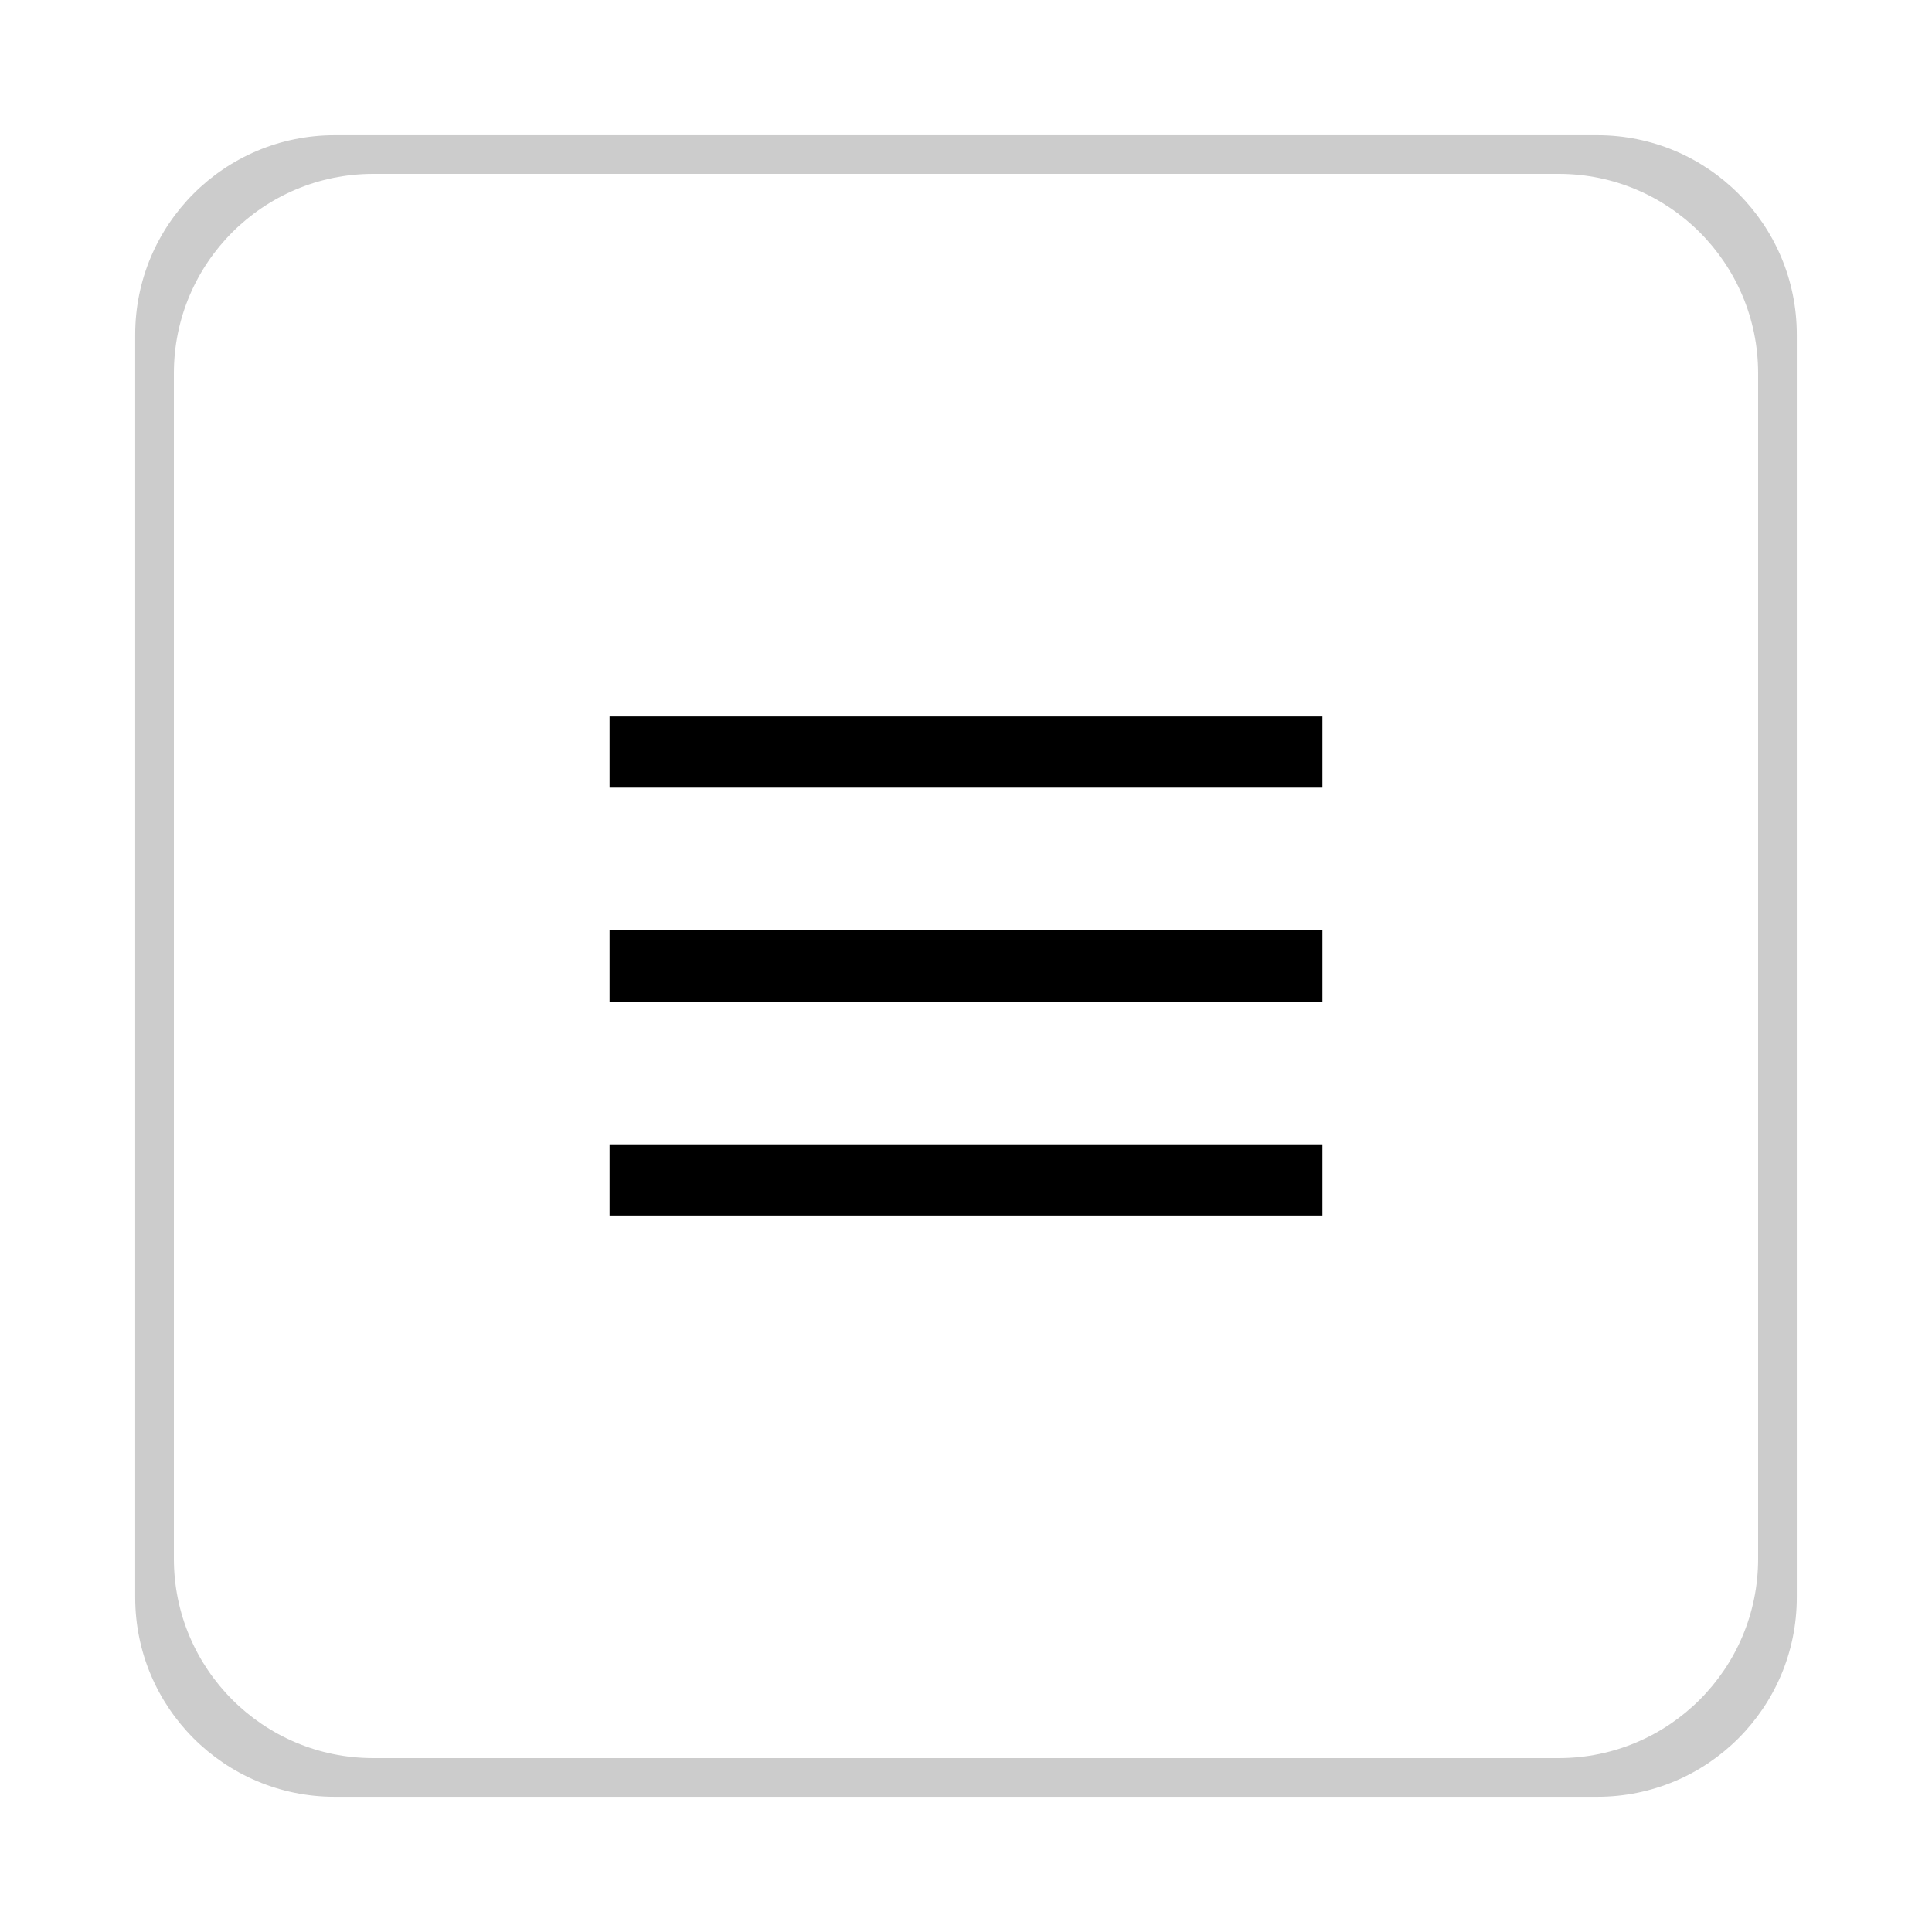 <?xml version="1.0" encoding="UTF-8"?>
<svg xmlns="http://www.w3.org/2000/svg" xmlns:xlink="http://www.w3.org/1999/xlink" viewBox="0 0 48 48" width="48px" height="48px">
<g id="surface65411918">
<path style=" stroke:none;fill-rule:nonzero;fill:rgb(80%,80%,80%);fill-opacity:1;" d="M 8.312 44.641 C 5.578 44.641 3.359 42.422 3.359 39.688 L 3.359 8.312 C 3.359 5.578 5.578 3.359 8.312 3.359 L 39.688 3.359 C 42.422 3.359 44.641 5.578 44.641 8.312 L 44.641 39.688 C 44.641 42.422 42.422 44.641 39.688 44.641 Z M 38.727 43.68 C 41.461 43.68 43.68 41.461 43.68 38.727 L 43.68 9.273 C 43.68 6.539 41.461 4.32 38.727 4.32 L 9.273 4.32 C 6.539 4.32 4.32 6.539 4.32 9.273 L 4.32 38.727 C 4.32 41.461 6.539 43.68 9.273 43.68 Z M 38.727 43.68 "/>
<path style=" stroke:none;fill-rule:nonzero;fill:rgb(0%,0%,0%);fill-opacity:1;" d="M 15.145 17.801 L 15.145 19.57 L 32.855 19.57 L 32.855 17.801 Z M 15.145 23.113 L 15.145 24.887 L 32.855 24.887 L 32.855 23.113 Z M 15.145 28.43 L 15.145 30.199 L 32.855 30.199 L 32.855 28.43 Z M 15.145 28.43 "/>
</g>
</svg>
